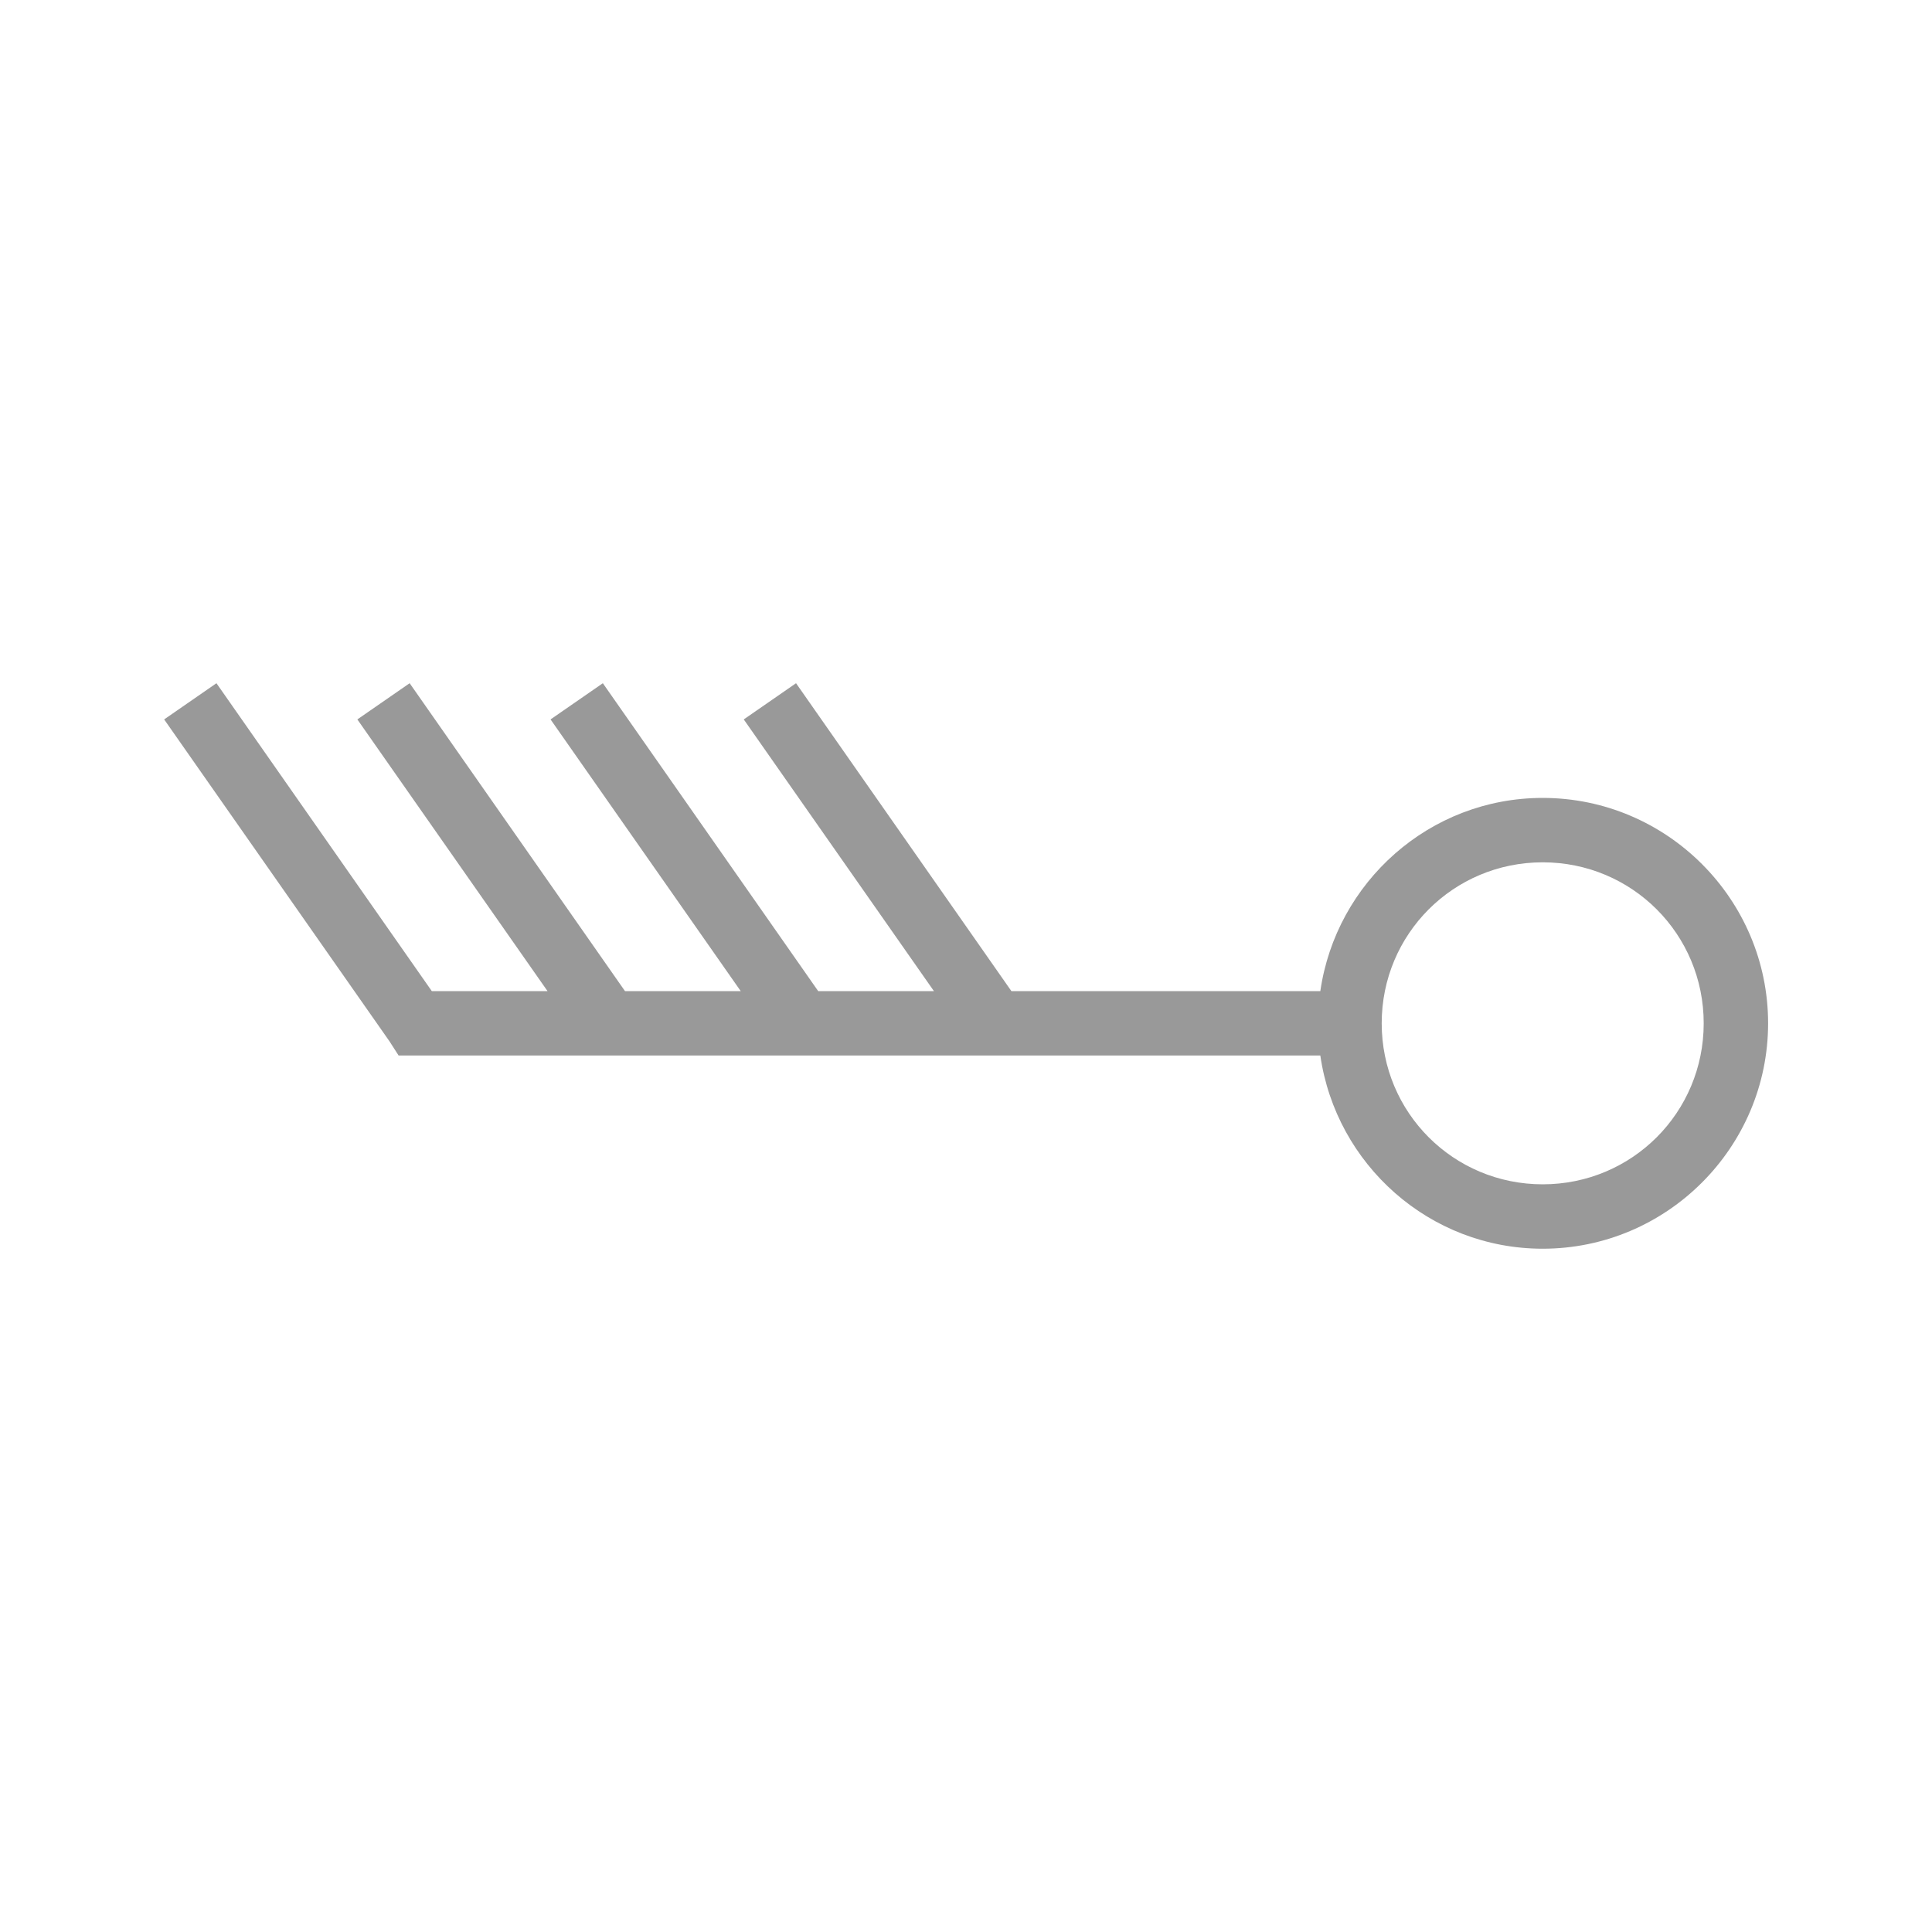 <svg id='Wind_Speed_38-42_24' width='32' height='32' viewBox='0 0 24 24' xmlns='http://www.w3.org/2000/svg' xmlns:xlink='http://www.w3.org/1999/xlink'><rect width='24' height='24' stroke='none' fill='#000000' opacity='0'/>


<g transform="matrix(0.4 0 0 0.4 12 12)" >
<path style="stroke: none; stroke-width: 1; stroke-dasharray: none; stroke-linecap: butt; stroke-dashoffset: 0; stroke-linejoin: miter; stroke-miterlimit: 4; fill: #999; fill-rule: nonzero; opacity: 1;" transform=" translate(-25.09, -23.22)" d="M 1.812 14.438 L 0.188 15.562 L 7.188 25.562 L 7.469 26 L 36.094 26 C 36.582 29.383 39.484 32 43 32 C 46.855 32 50 28.855 50 25 C 50 21.145 46.855 18 43 18 C 39.484 18 36.582 20.617 36.094 24 L 26.5 24 L 19.812 14.438 L 18.188 15.562 L 24.094 24 L 20.5 24 L 13.812 14.438 L 12.188 15.562 L 18.094 24 L 14.5 24 L 7.812 14.438 L 6.188 15.562 L 12.094 24 L 8.5 24 Z M 43 20 C 45.773 20 48 22.227 48 25 C 48 27.773 45.773 30 43 30 C 40.227 30 38 27.773 38 25 C 38 22.227 40.227 20 43 20 Z" stroke-linecap="round" />
</g>
</svg>